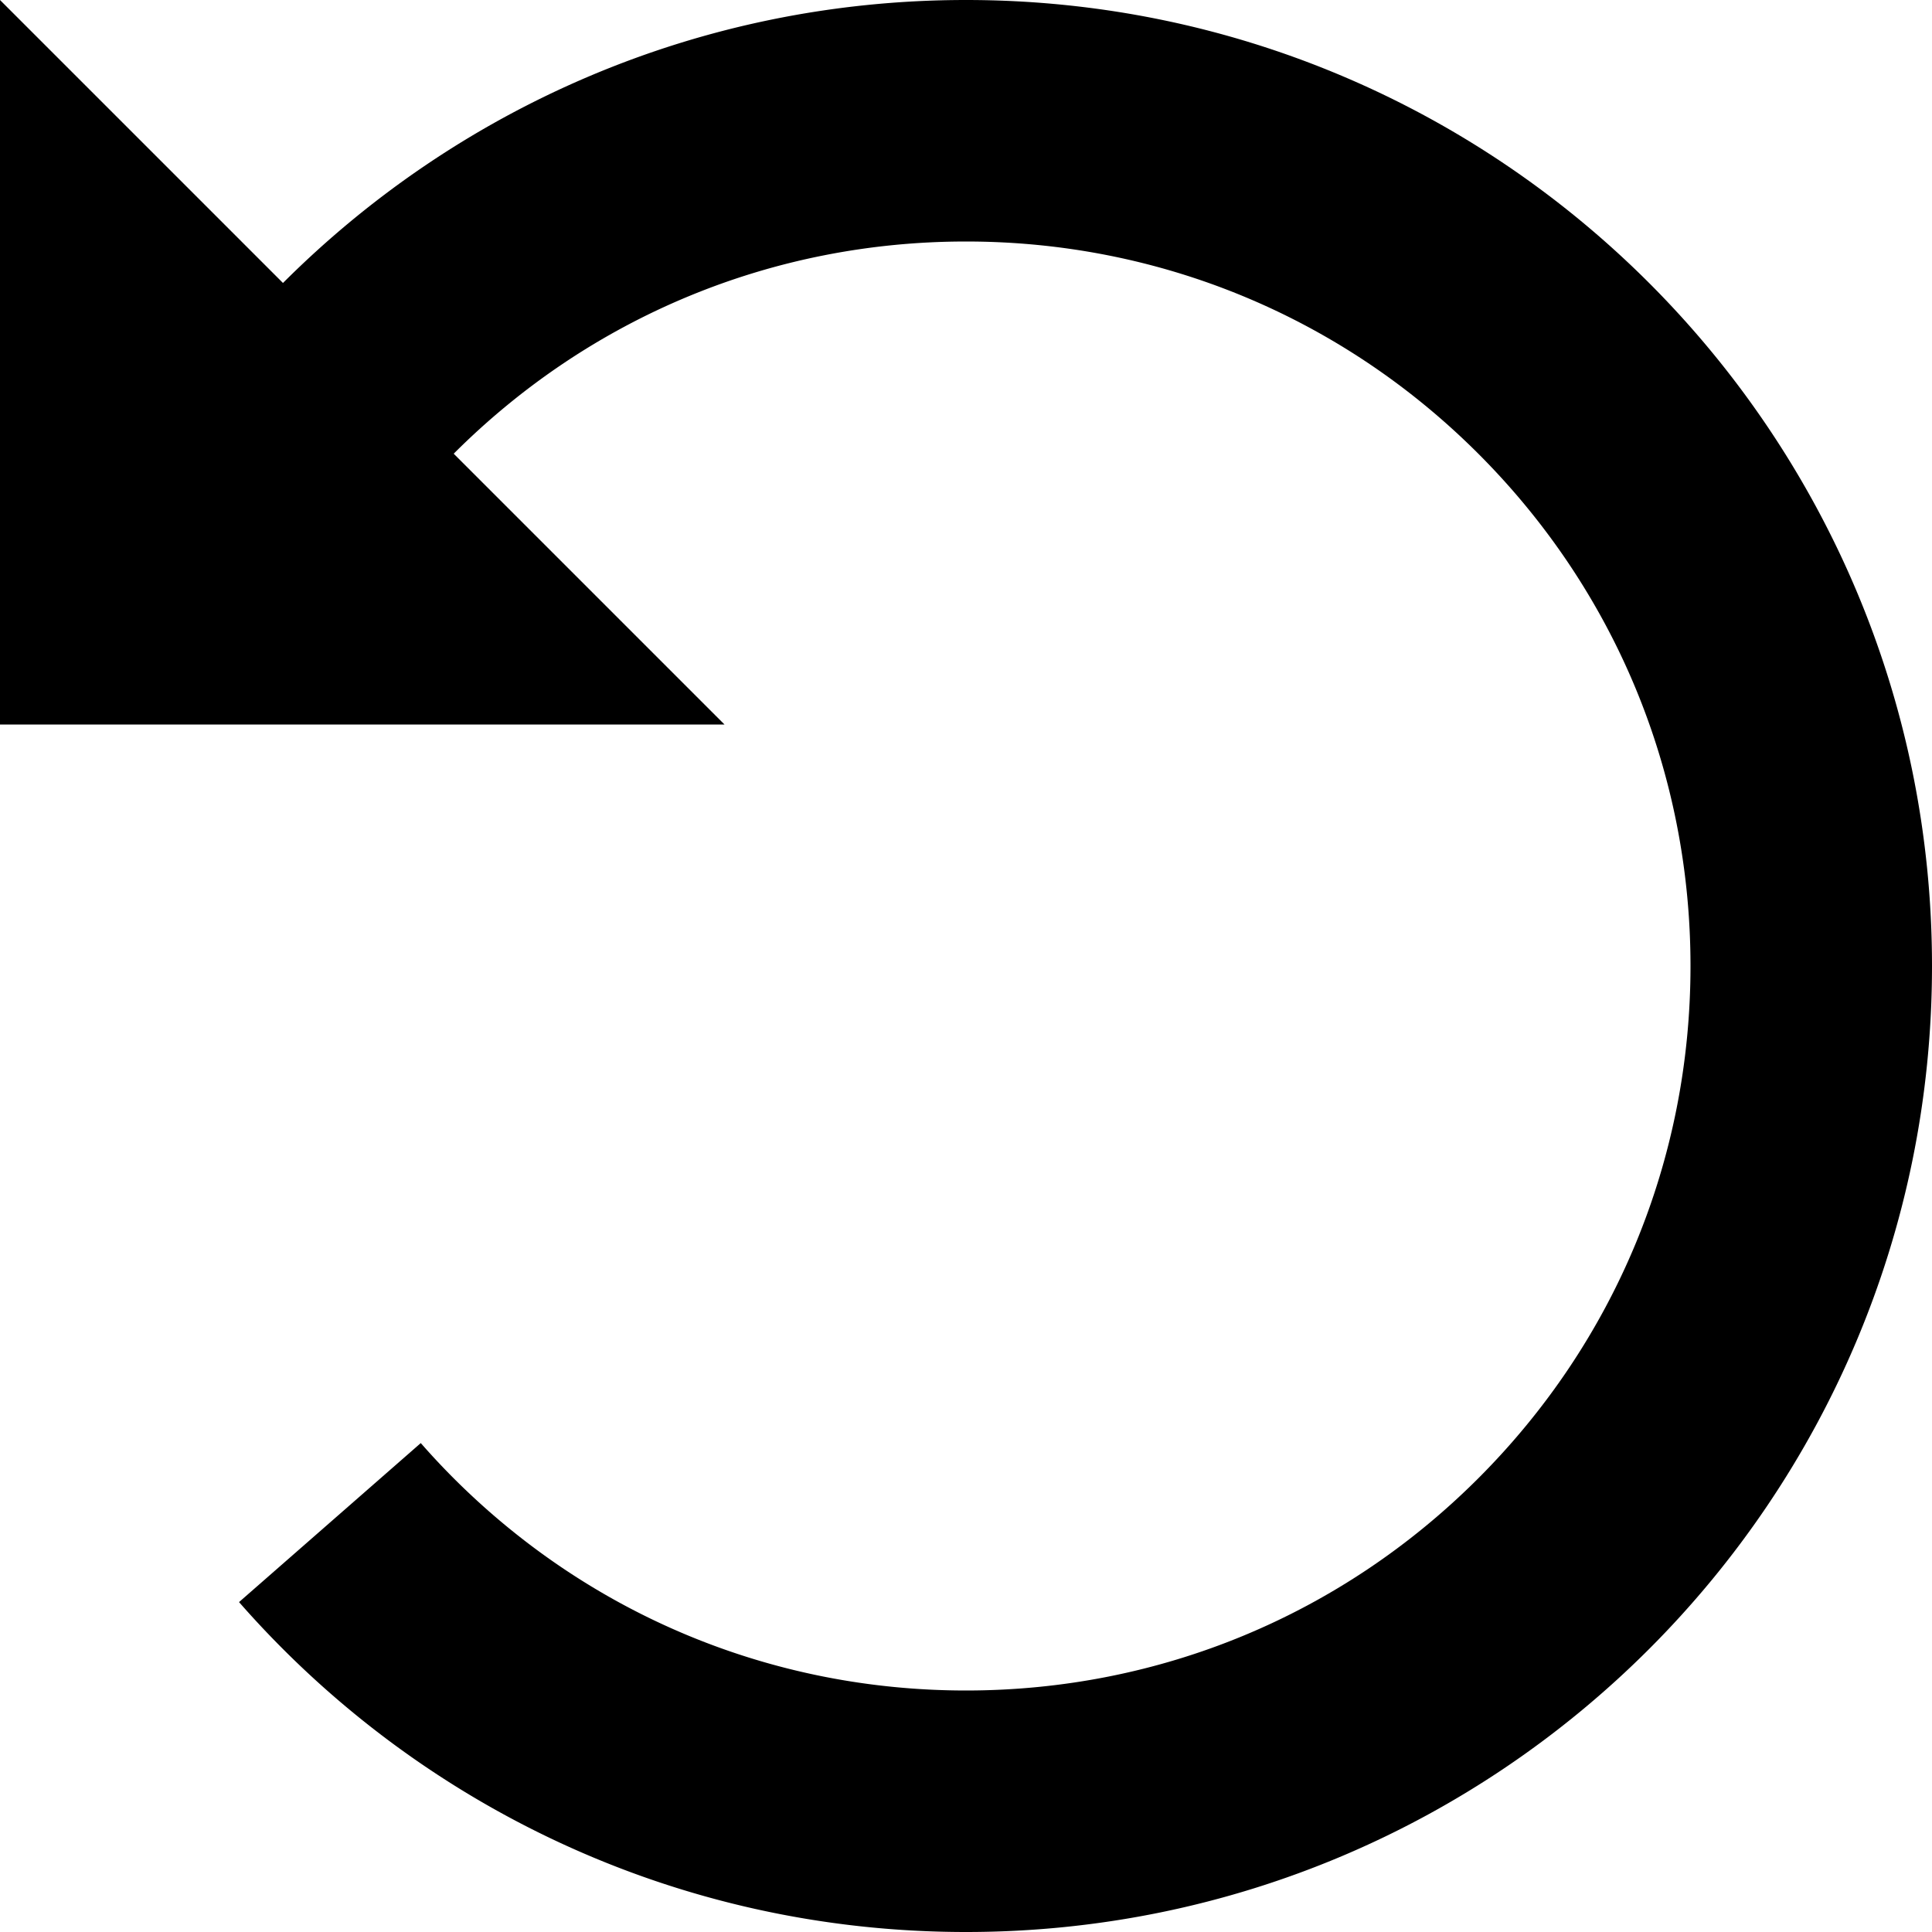 <svg xmlns="http://www.w3.org/2000/svg" width="512" height="512"><path d="M0 192h192l-71.765-71.765C156.5 83.972 204.715 64 256 64s99.5 19.972 135.765 56.235C428.028 156.5 448 204.715 448 256s-19.972 99.5-56.235 135.765C355.5 428.028 307.285 448 256 448s-99.5-19.972-135.764-56.236a195.885 195.885 0 0 1-8.728-9.334l-48.16 42.141C110.271 478.154 179.18 512 256 512c141.385 0 256-114.615 256-256S397.385 0 256 0C185.307 0 121.316 28.663 74.992 74.992L0 0v192z"/></svg>